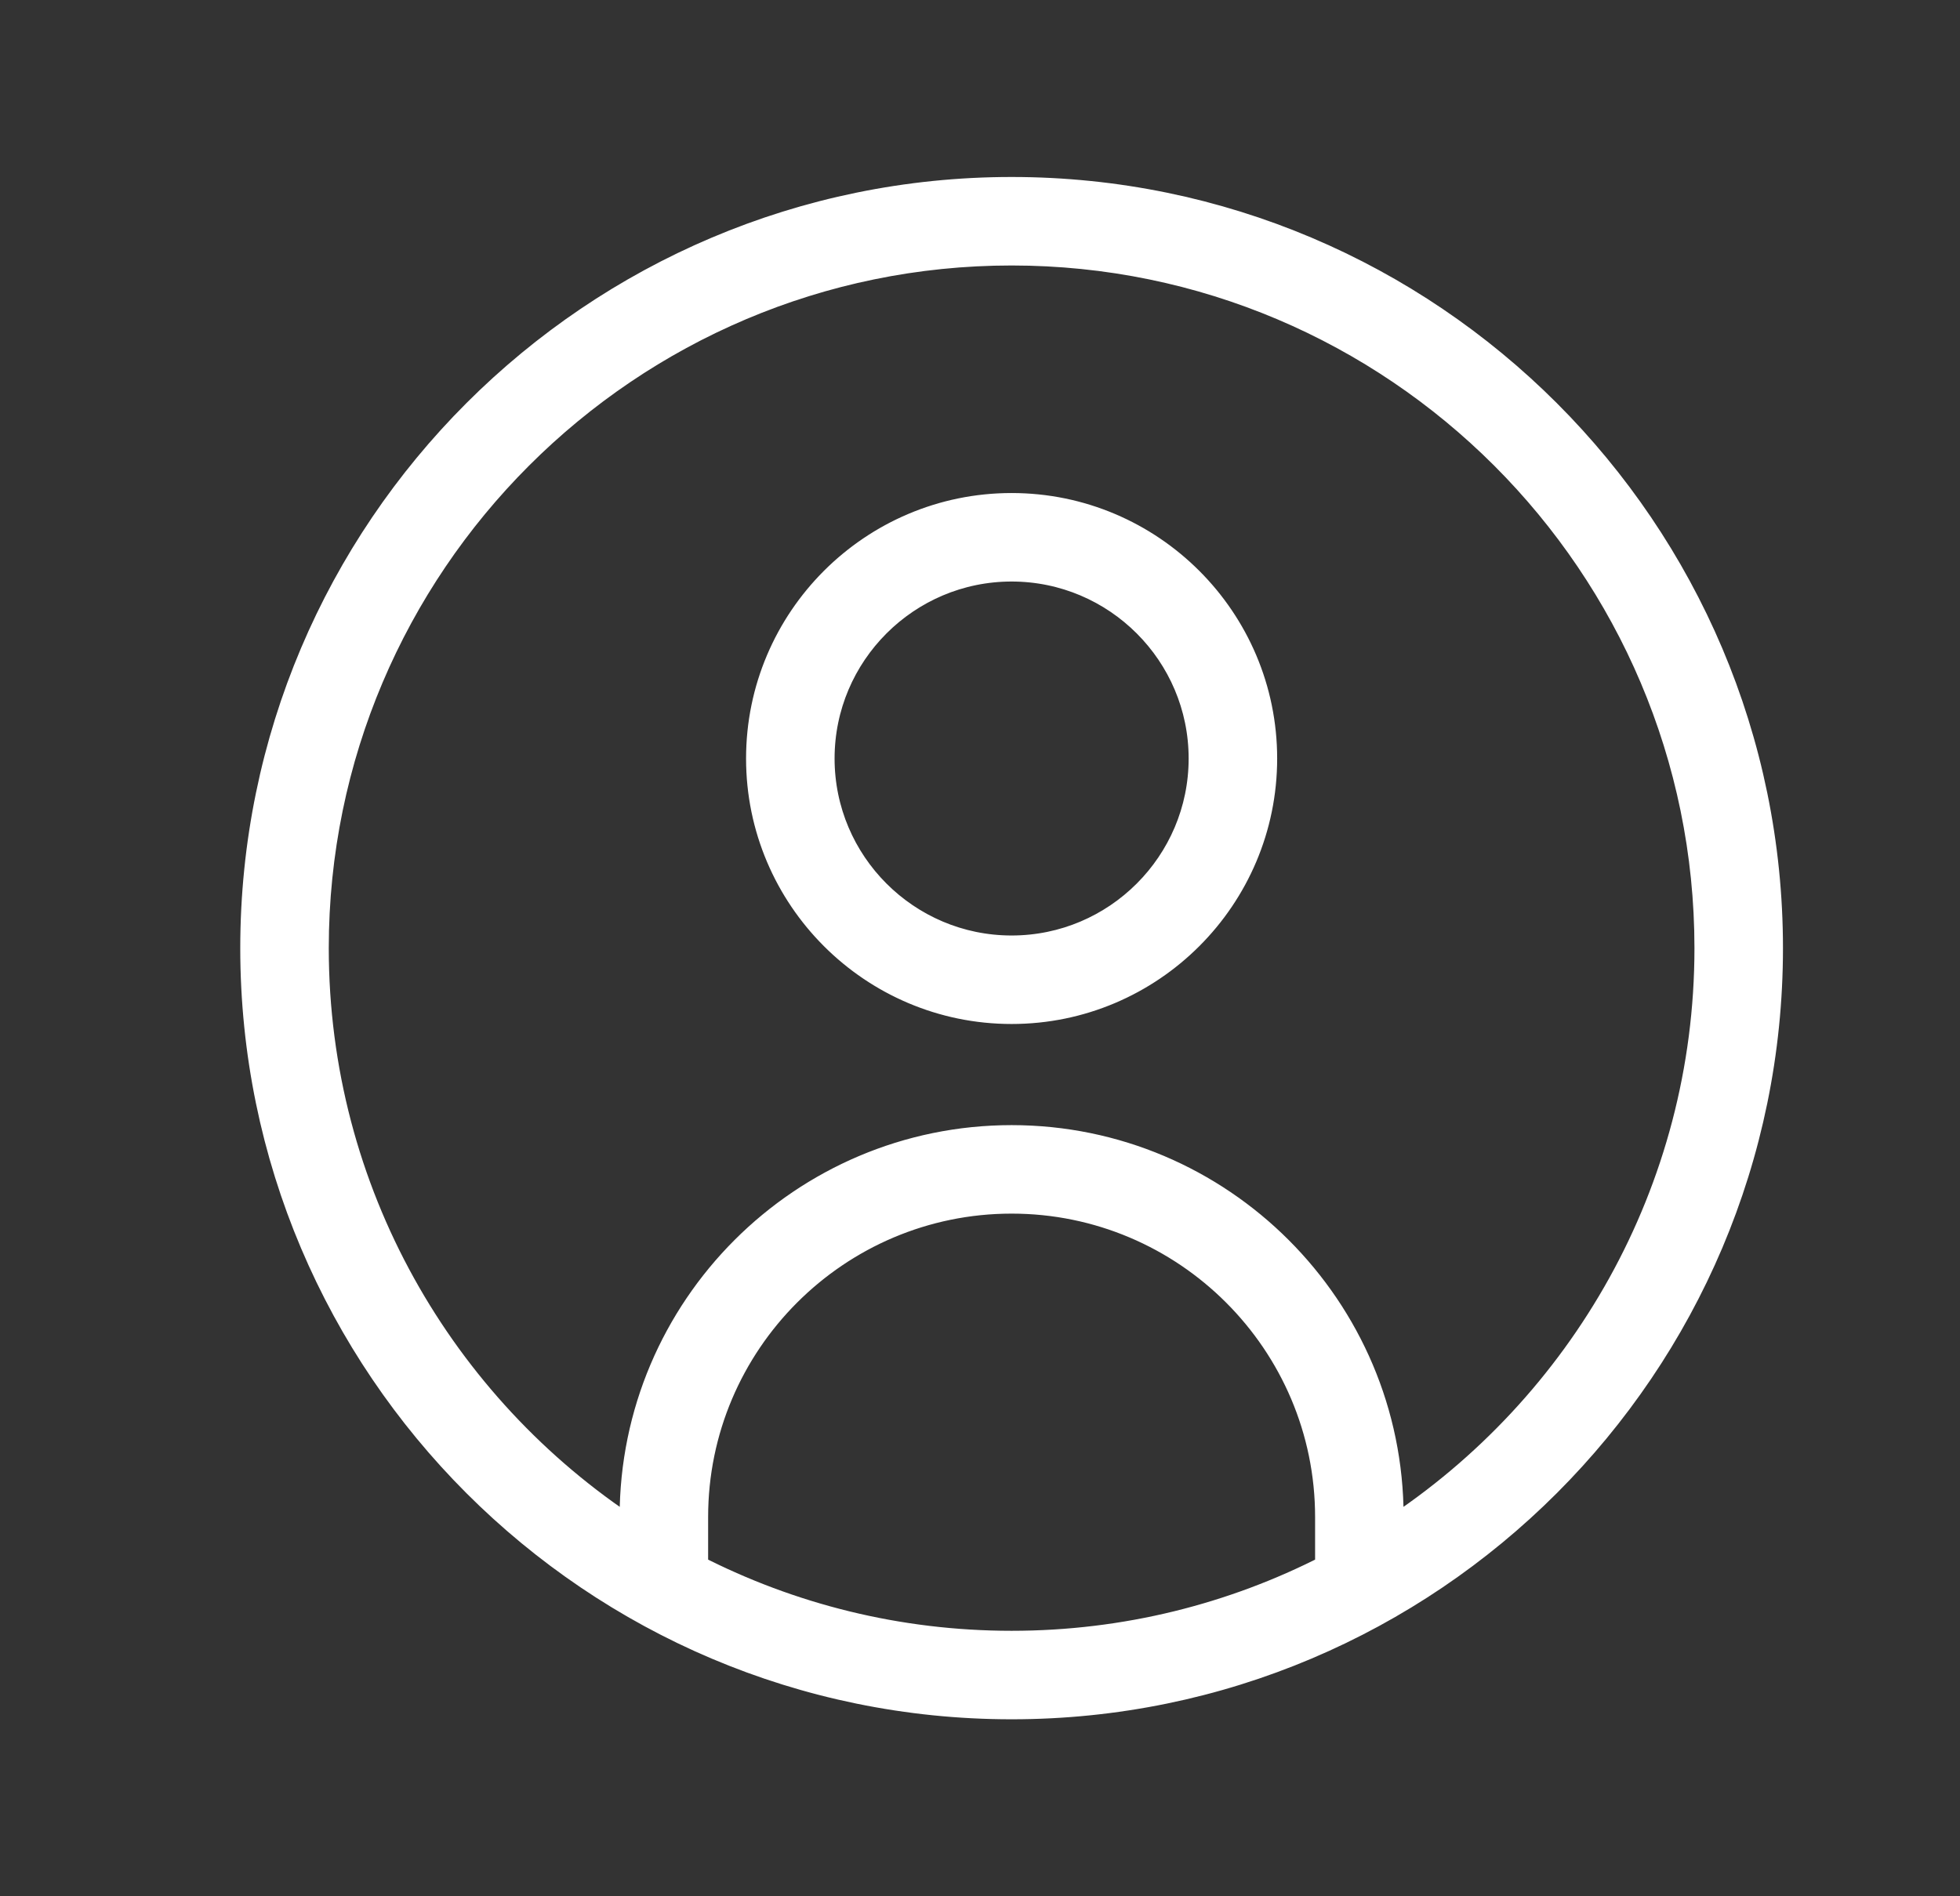 <svg width="31" height="30" viewBox="0 0 31 30" fill="none" xmlns="http://www.w3.org/2000/svg">
<rect x="0" y="0" width="31" height="30" fill="#333333" stroke="none"/>
<path d="M16 3C9.383 3 4 8.383 4 15C4 21.617 9.383 27 16 27C22.617 27 28 21.617 28 15C28 8.383 22.617 3 16 3ZM11 24.797V24C11 21.243 13.243 19 16 19C18.757 19 21 21.243 21 24V24.797C19.499 25.566 17.799 26 16 26C14.201 26 12.501 25.566 11 24.797ZM22 24.215V24C22 20.691 19.309 18 16 18C12.691 18 10 20.691 10 24V24.215C6.992 22.25 5 18.853 5 15C5 8.935 9.935 4 16 4C22.065 4 27 8.935 27 15C27 18.853 25.008 22.25 22 24.215ZM16 8C13.794 8 12 9.794 12 12C12 14.206 13.794 16 16 16C18.206 16 20 14.206 20 12C20 9.794 18.206 8 16 8ZM16 15C14.346 15 13 13.654 13 12C13 10.346 14.346 9 16 9C17.654 9 19 10.346 19 12C19 13.654 17.654 15 16 15Z" fill="white" stroke="white" stroke-width="0.4"/>
</svg>
